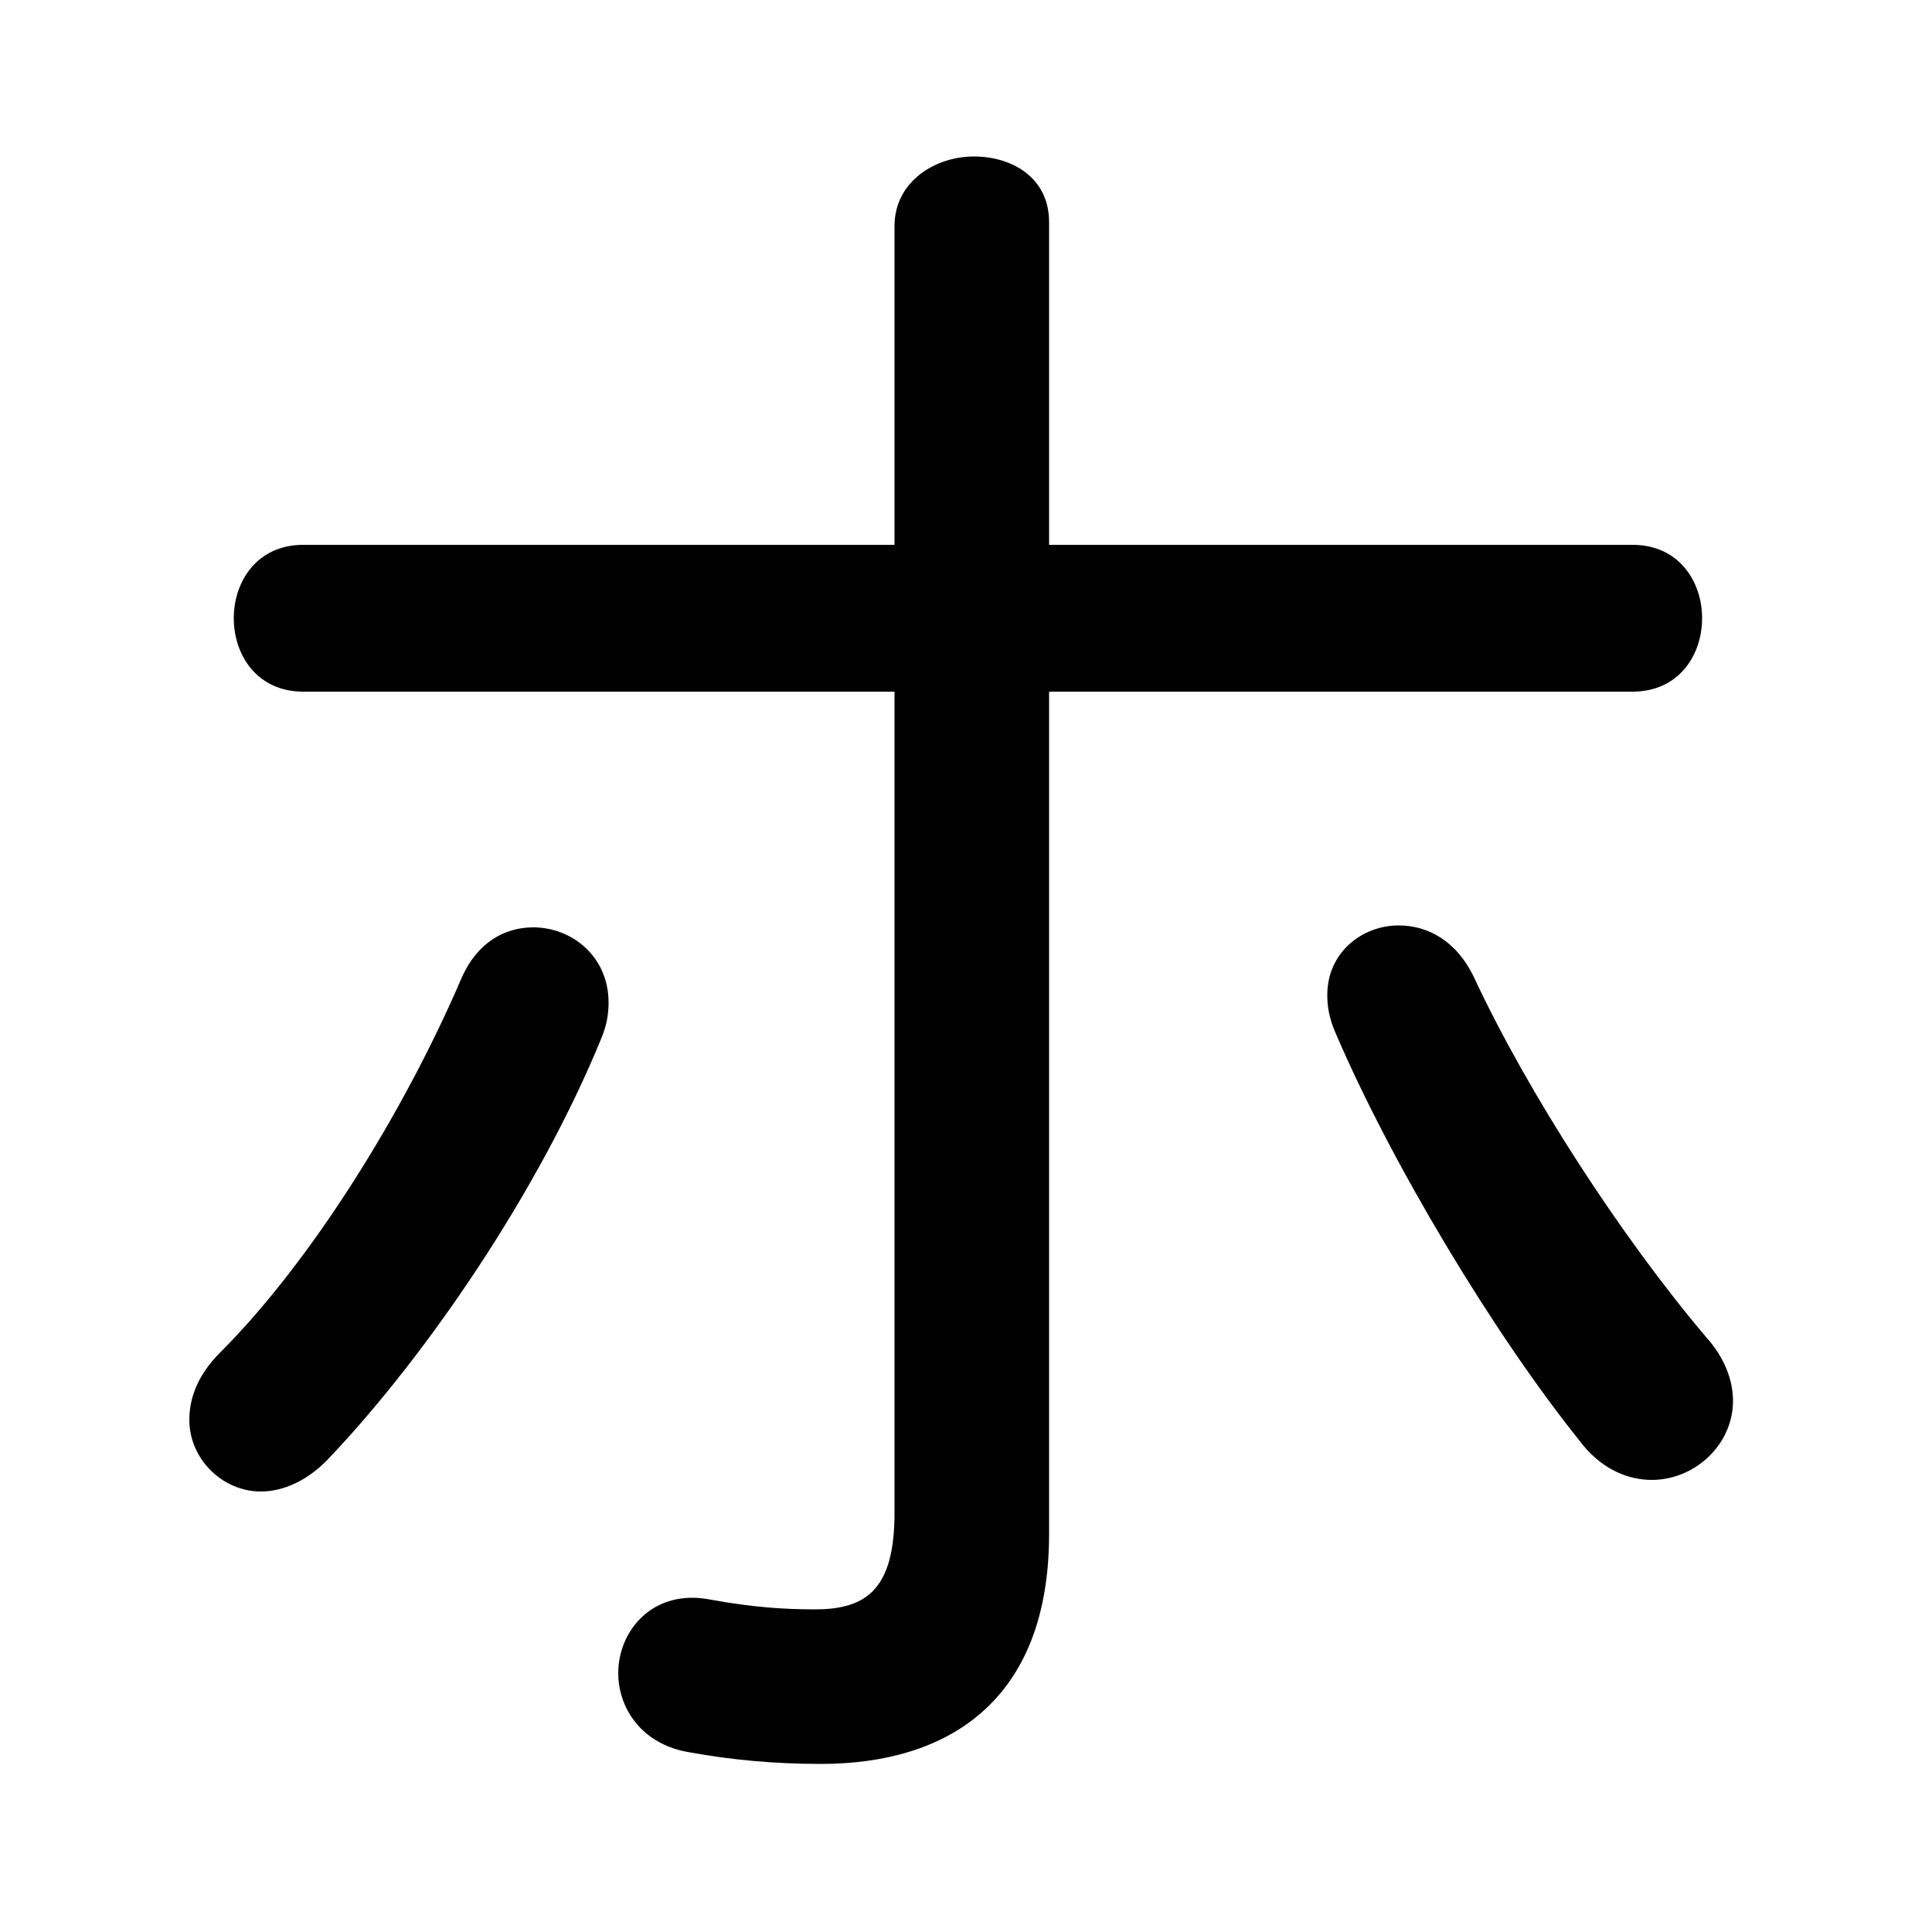 <svg xmlns="http://www.w3.org/2000/svg" viewBox="0 -44.0 50.0 50.0">
    <rect x="0" y="-44.0" width="50.0" height="50.0" fill="#808080" stroke="none"/>
    <g transform="scale(1, -1)">
        <!-- ボディの枠 -->
        <rect x="0" y="-6.0" width="50.0" height="50.0"
            stroke="white" fill="white"/>
        <!-- グリフ座標系の原点 -->
        <circle cx="0" cy="0" r="5" fill="white"/>
        <!-- グリフのアウトライン -->
        <g style="fill:black;stroke:#000000;stroke-width:0;stroke-linecap:round;stroke-linejoin:round;">
        <path d="M 27.15 26.1 L 42.25 26.1 C 43.45 26.1 44.05 27.05 44.05 28.0 C 44.05 28.95 43.45 29.9 42.25 29.9 L 27.15 29.9 L 27.15 38.25 C 27.15 39.4 26.2 39.95 25.2 39.95 C 24.2 39.95 23.15 39.3 23.15 38.15 L 23.15 29.9 L 7.85 29.9 C 6.65 29.9 6.05 28.95 6.05 28.0 C 6.05 27.05 6.65 26.1 7.85 26.1 L 23.15 26.1 L 23.15 4.85 C 23.15 2.9 22.45 2.35 21.1 2.35 C 20.3 2.35 19.5 2.4 18.4 2.6 C 16.9 2.9 16.0 1.8 16.0 0.7 C 16.0 -0.2 16.6 -1.15 17.85 -1.35 C 18.95 -1.55 20.05 -1.65 21.25 -1.65 C 24.5 -1.65 27.15 -0.05 27.15 4.3 Z M 11.95 18.7 C 10.45 15.2 8.05 11.35 5.7 9.0 C 5.1 8.4 4.9 7.8 4.9 7.25 C 4.9 6.25 5.75 5.4 6.75 5.4 C 7.35 5.4 8.0 5.7 8.55 6.3 C 11.1 9.0 13.95 13.2 15.55 17.1 C 15.7 17.45 15.75 17.75 15.75 18.05 C 15.75 19.25 14.8 20.0 13.8 20.0 C 13.05 20.0 12.35 19.6 11.95 18.7 Z M 38.15 18.7 C 37.7 19.65 36.95 20.05 36.2 20.05 C 35.25 20.05 34.35 19.35 34.35 18.25 C 34.35 17.95 34.4 17.65 34.55 17.3 C 36.0 13.9 38.65 9.5 40.85 6.75 C 41.4 6.0 42.1 5.7 42.75 5.7 C 43.85 5.7 44.85 6.6 44.85 7.75 C 44.85 8.25 44.65 8.85 44.15 9.4 C 41.95 12.0 39.55 15.7 38.15 18.7 Z"/>
    </g>
    </g>
</svg>
